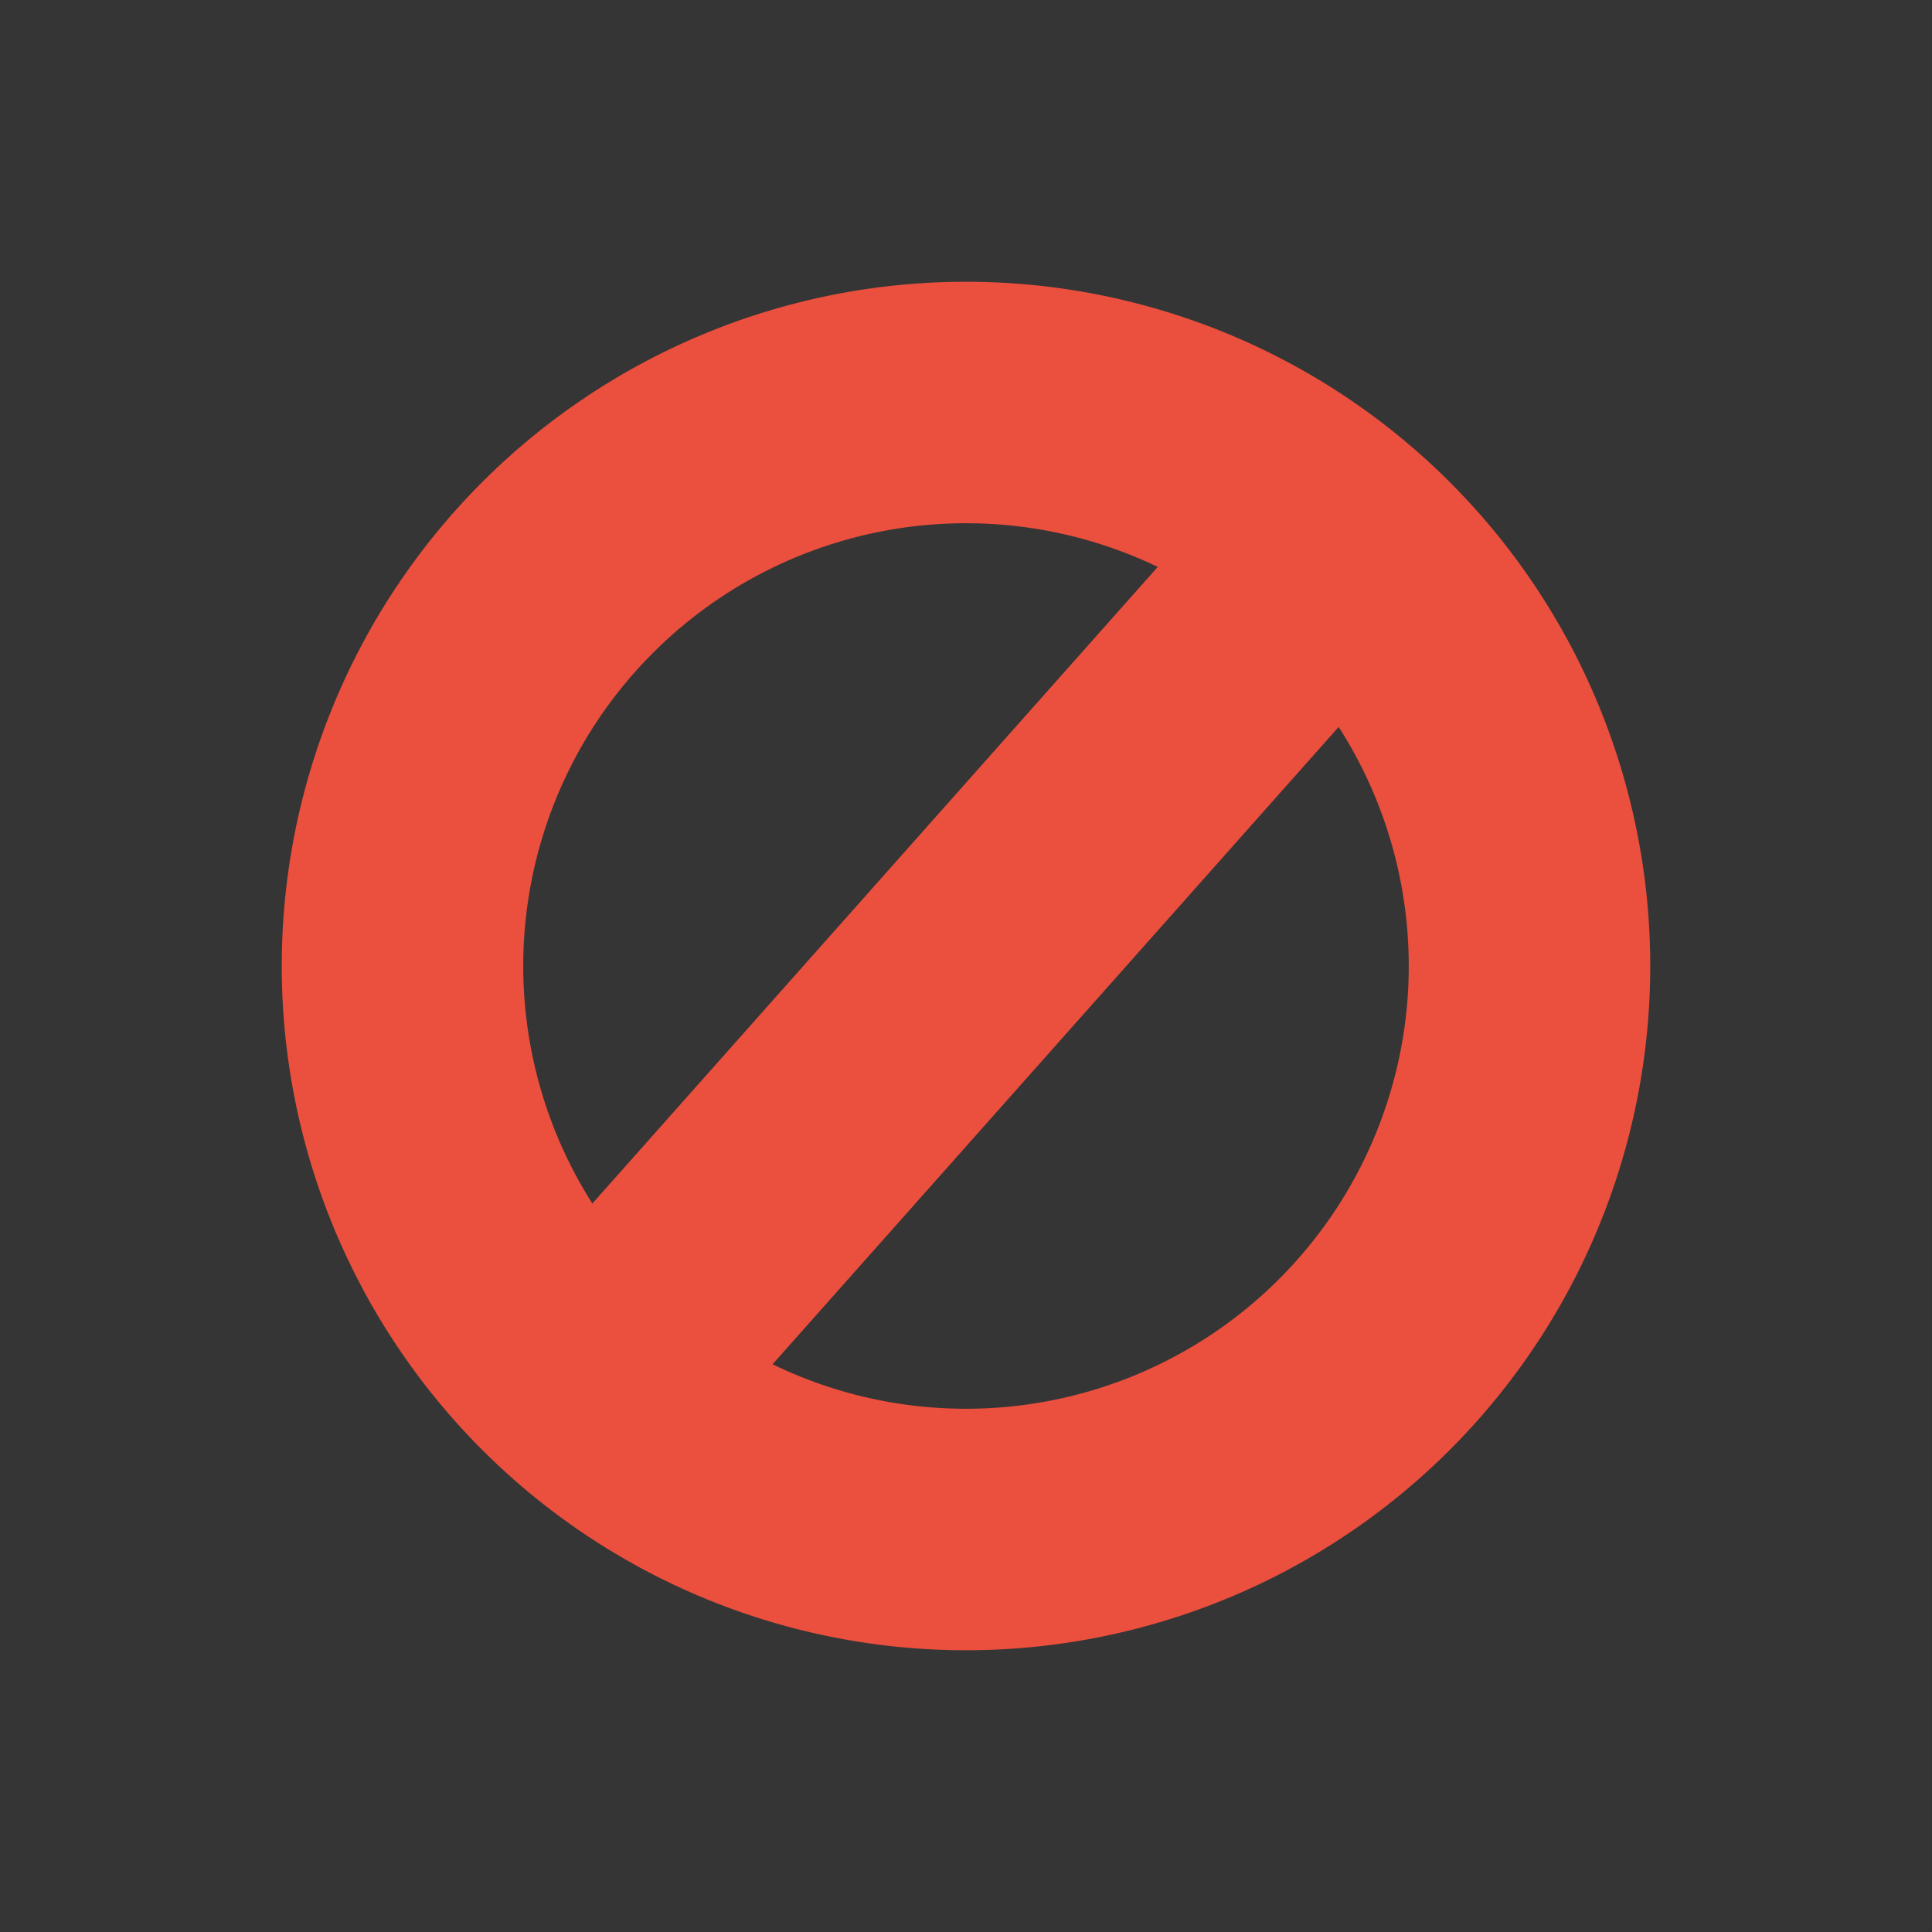 <svg xmlns="http://www.w3.org/2000/svg" width="24" height="24" viewBox="0 0 24 24">
    <rect x="0" y="0" width="24" height="24" fill="#333333" stroke="none"/>
    <g fill="none" fill-rule="nonzero">
        <path fill="#EB4E3B" d="M12 20.5a8.5 8.5 0 1 1 0-17 8.5 8.5 0 0 1 0 17zm0-14a5.5 5.5 0 1 0 0 11 5.5 5.5 0 0 0 0-11z"/>
        <path fill="#EB4E3B" d="M6.222 16.23l9.297-10.468 2.243 1.993-9.297 10.467z"/>
        <path fill="#FFF" d="M0 0h23.98v23.98H0z" opacity=".01"/>
    </g>
</svg>
